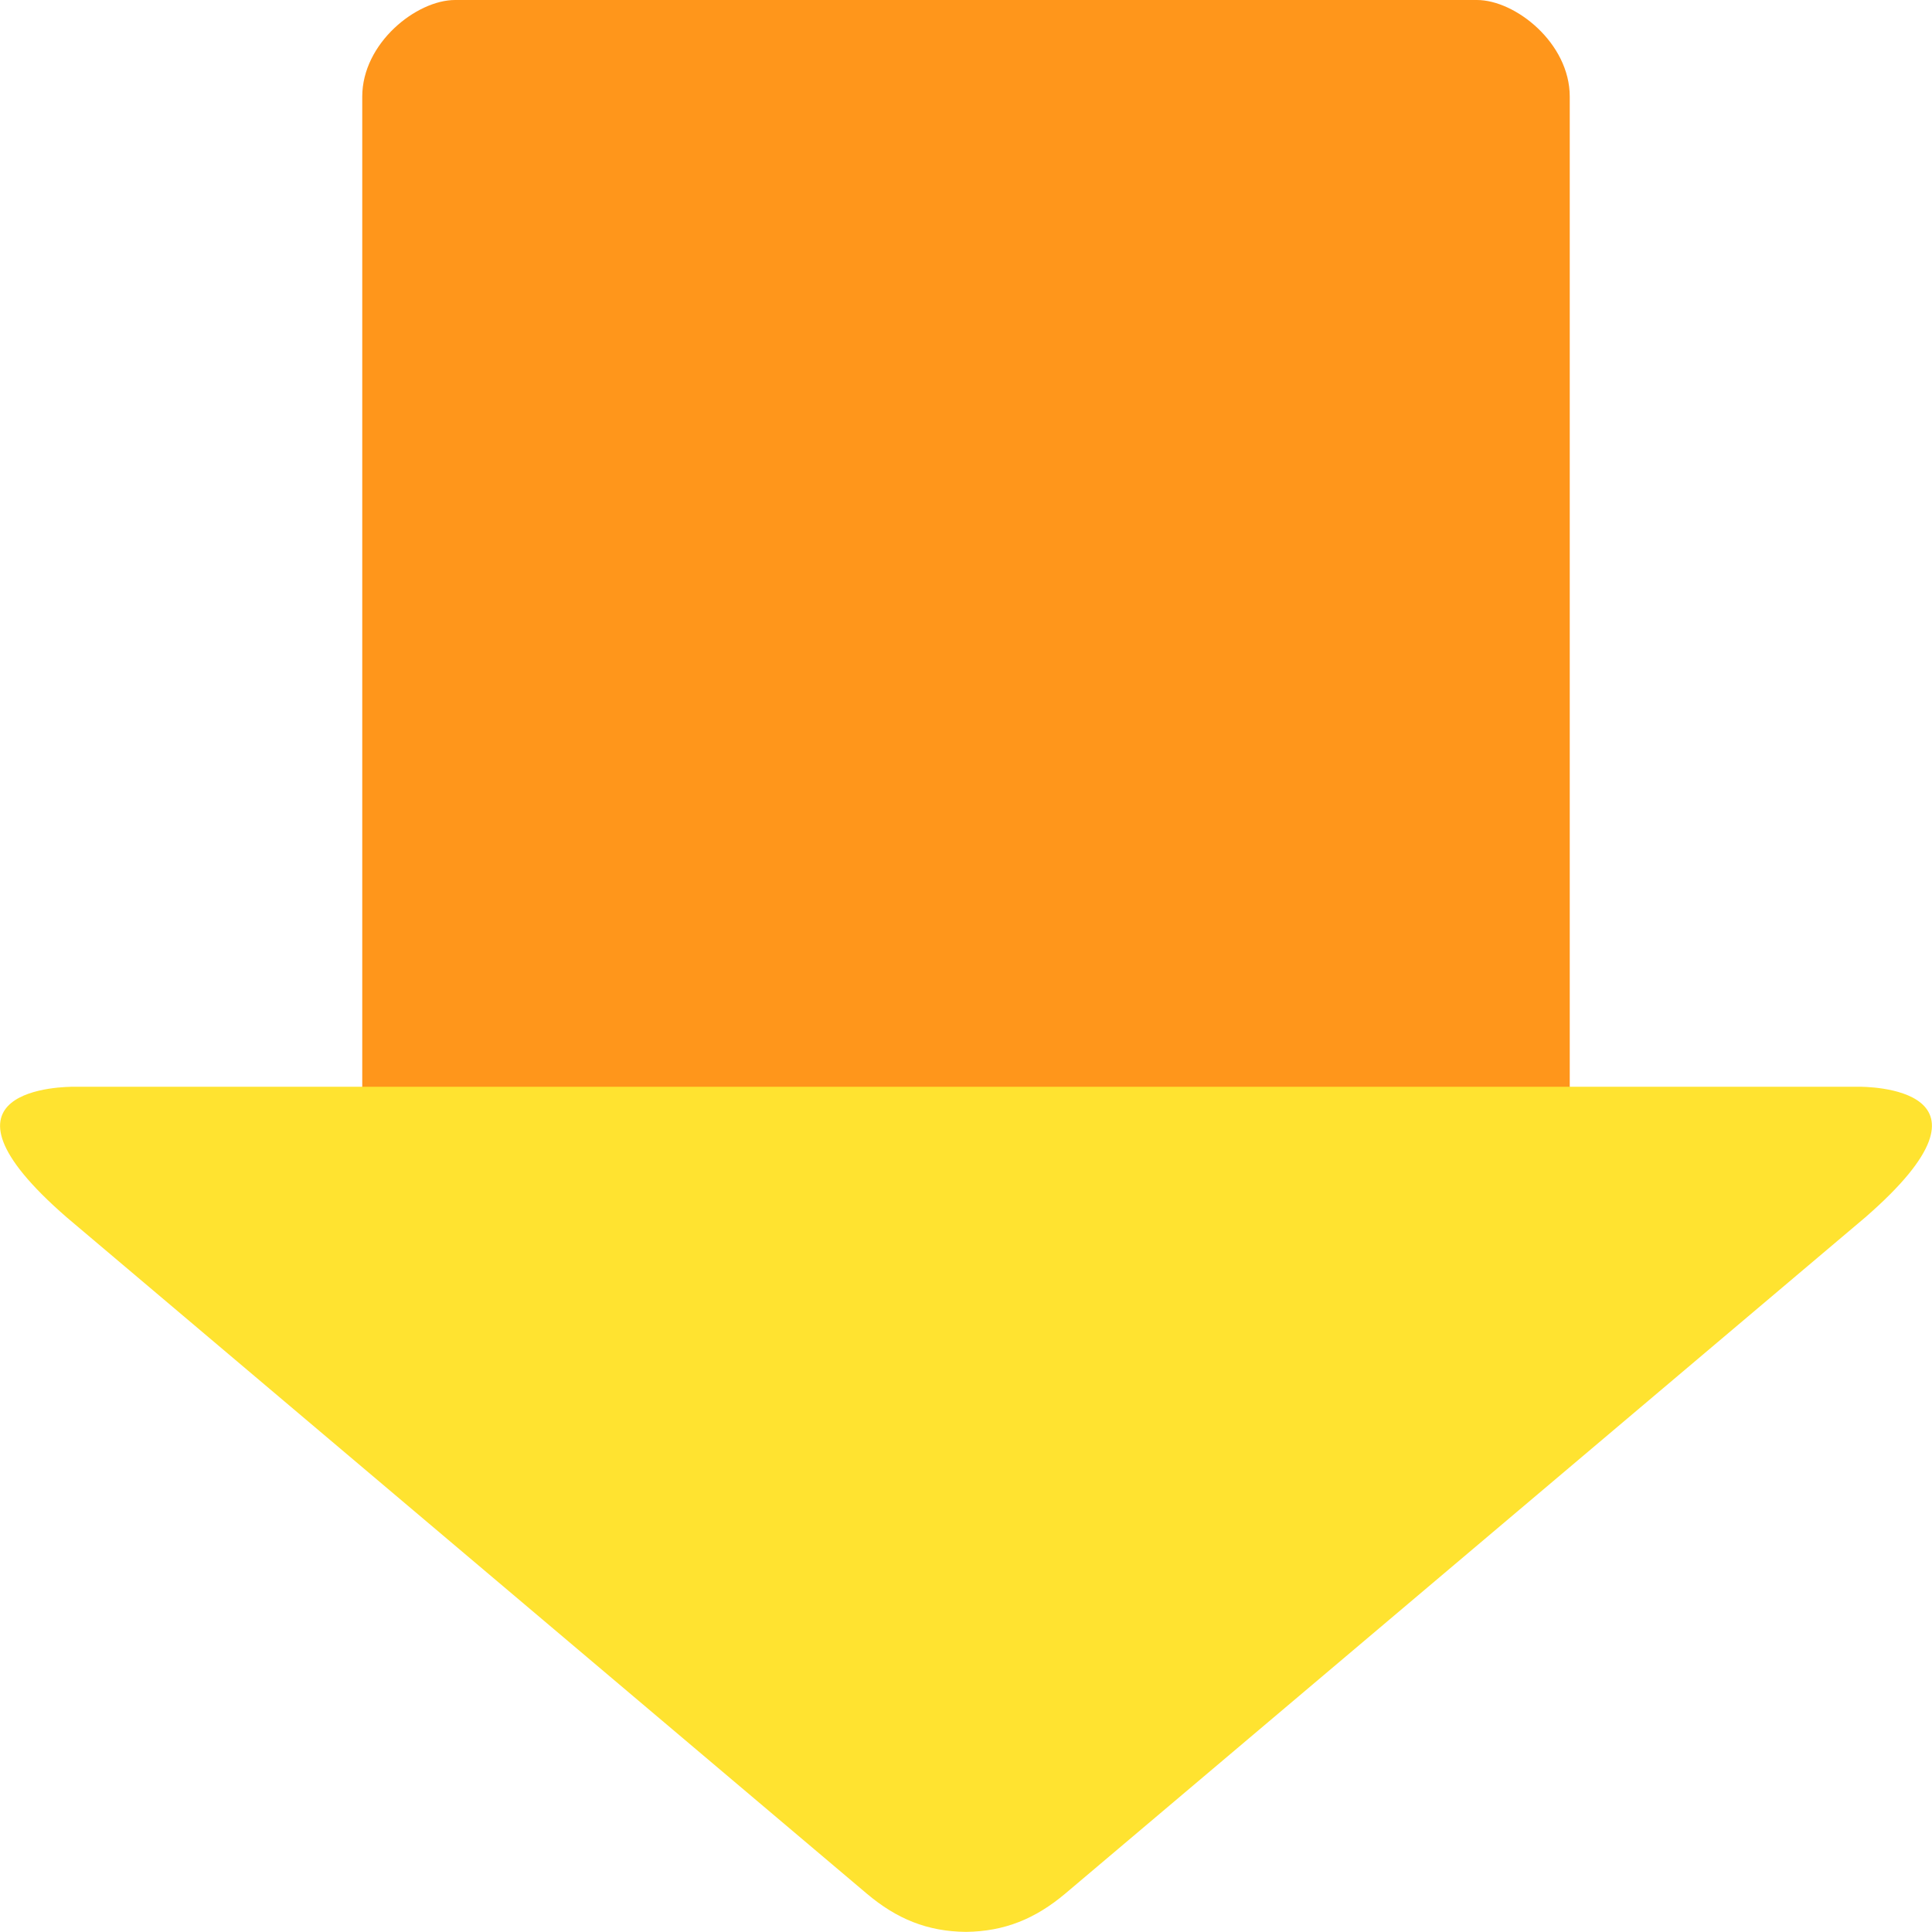 <svg height="16" width="16" xmlns="http://www.w3.org/2000/svg"><path d="m3.769 0c-.32 0-.769.357-.769.8v8.4h5 5v-8.4c0-.443-.45-.8-.769-.8z" fill="#ff961b"/><path d="m .614 9c-.065-0-1.307-0-.061 1.082l6.625 5.6c.246.208.5.314.822.317.322-.004.576-.11.822-.317l6.625-5.6c1.246-1.083.004-1.083-.061-1.082h-7.386-7.386z" fill="#ffe330" fill-rule="evenodd"/></svg>